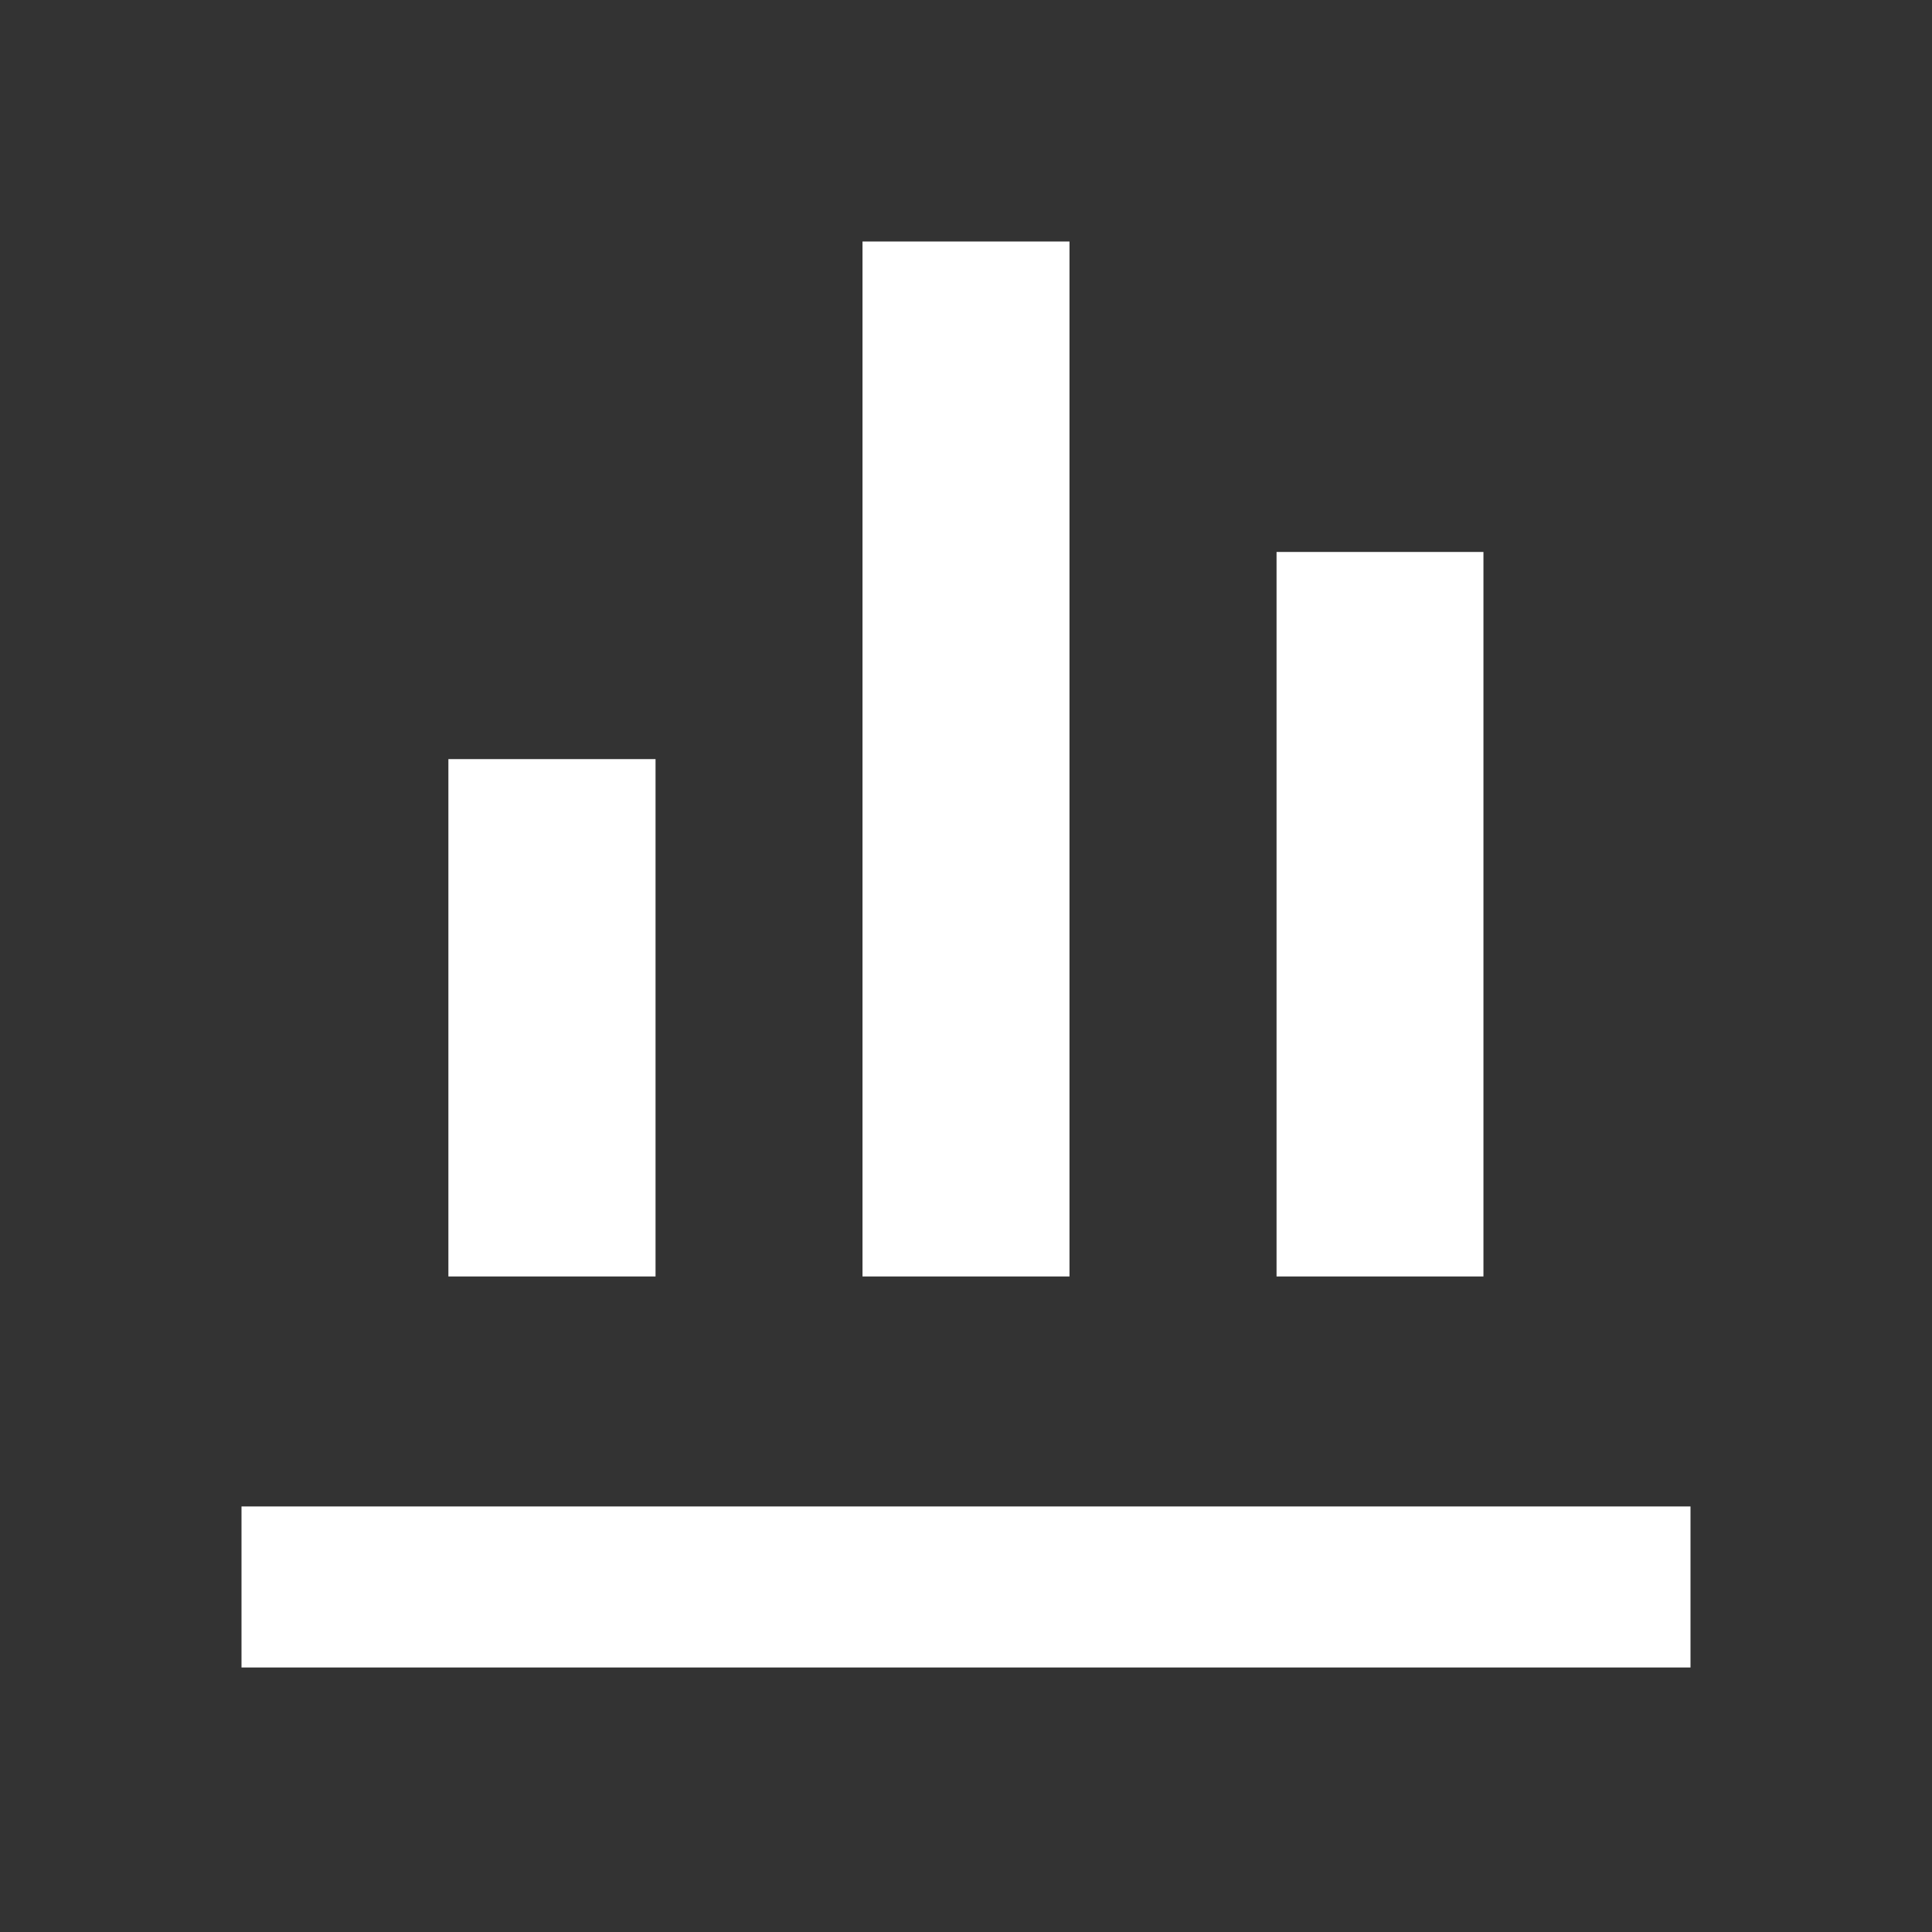 <svg width="23" height="23" viewBox="0 0 23 23" fill="none" xmlns="http://www.w3.org/2000/svg">
<rect x="0" y="0" width="23" height="23" fill="#333333" stroke="none"/>
<path d="M7.804 15.196H5.338V9.037H7.804V15.196ZM12.732 15.196H10.268V2.875H12.732V15.196ZM17.66 15.196H15.197V6.571H17.66V15.196Z" fill="white"/>
<path fill-rule="evenodd" clip-rule="evenodd" d="M20.125 19.851H2.875V17.934H20.125V19.851Z" fill="white"/>
</svg>
